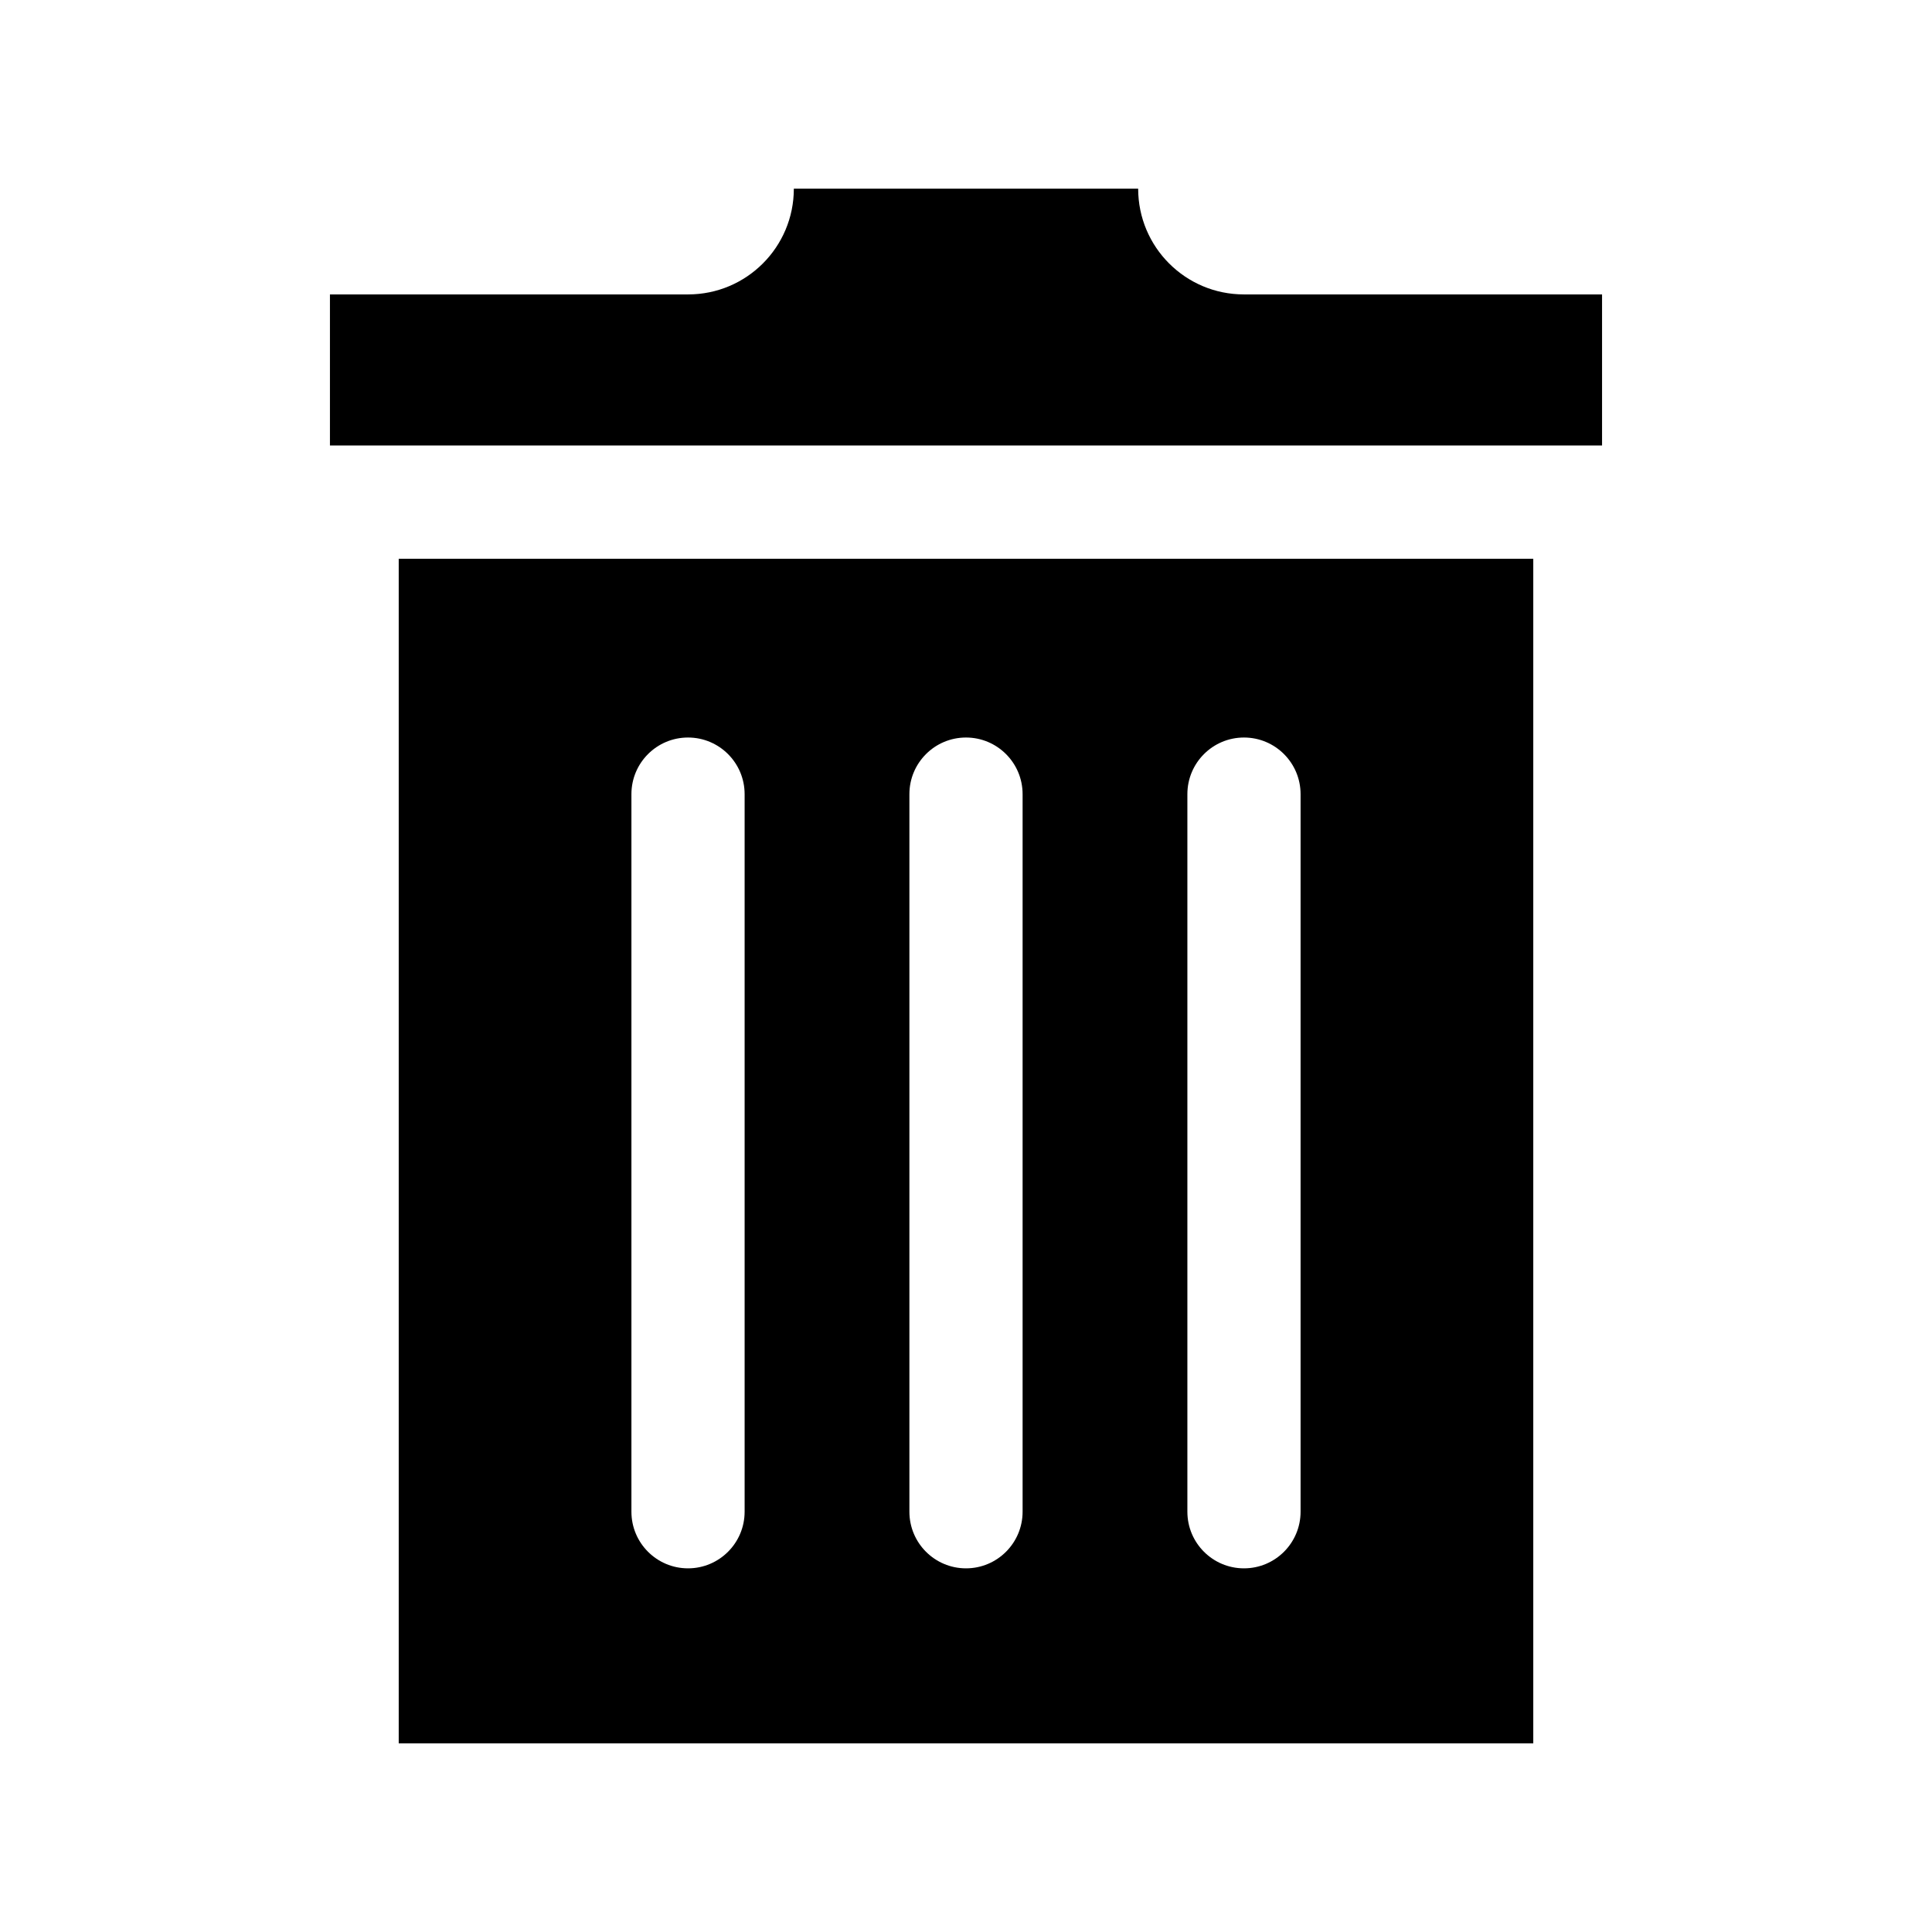 <svg xmlns="http://www.w3.org/2000/svg" width="512" height="512"><path d="M424.562 78.022v40.032h-337.124v-40.032h94.938c15.464 0 28-12.546 28-28.022h91.25c0 15.477 12.536 28.022 28 28.022h94.936zm-18.228 70.057v313.921h-300.668v-313.921h300.668zm-209.001 62.383c0-8.291-6.716-15.012-15-15.012s-15 6.721-15 15.012v190.153c0 8.291 6.716 15.012 15 15.012s15-6.721 15-15.012v-190.153zm73.667 0c0-8.291-6.716-15.012-15-15.012s-15 6.721-15 15.012v190.153c0 8.291 6.716 15.012 15 15.012s15-6.721 15-15.012v-190.153zm73.667 0c0-8.291-6.716-15.012-15-15.012s-15 6.721-15 15.012v190.153c0 8.291 6.716 15.012 15 15.012s15-6.721 15-15.012v-190.153z"/></svg>